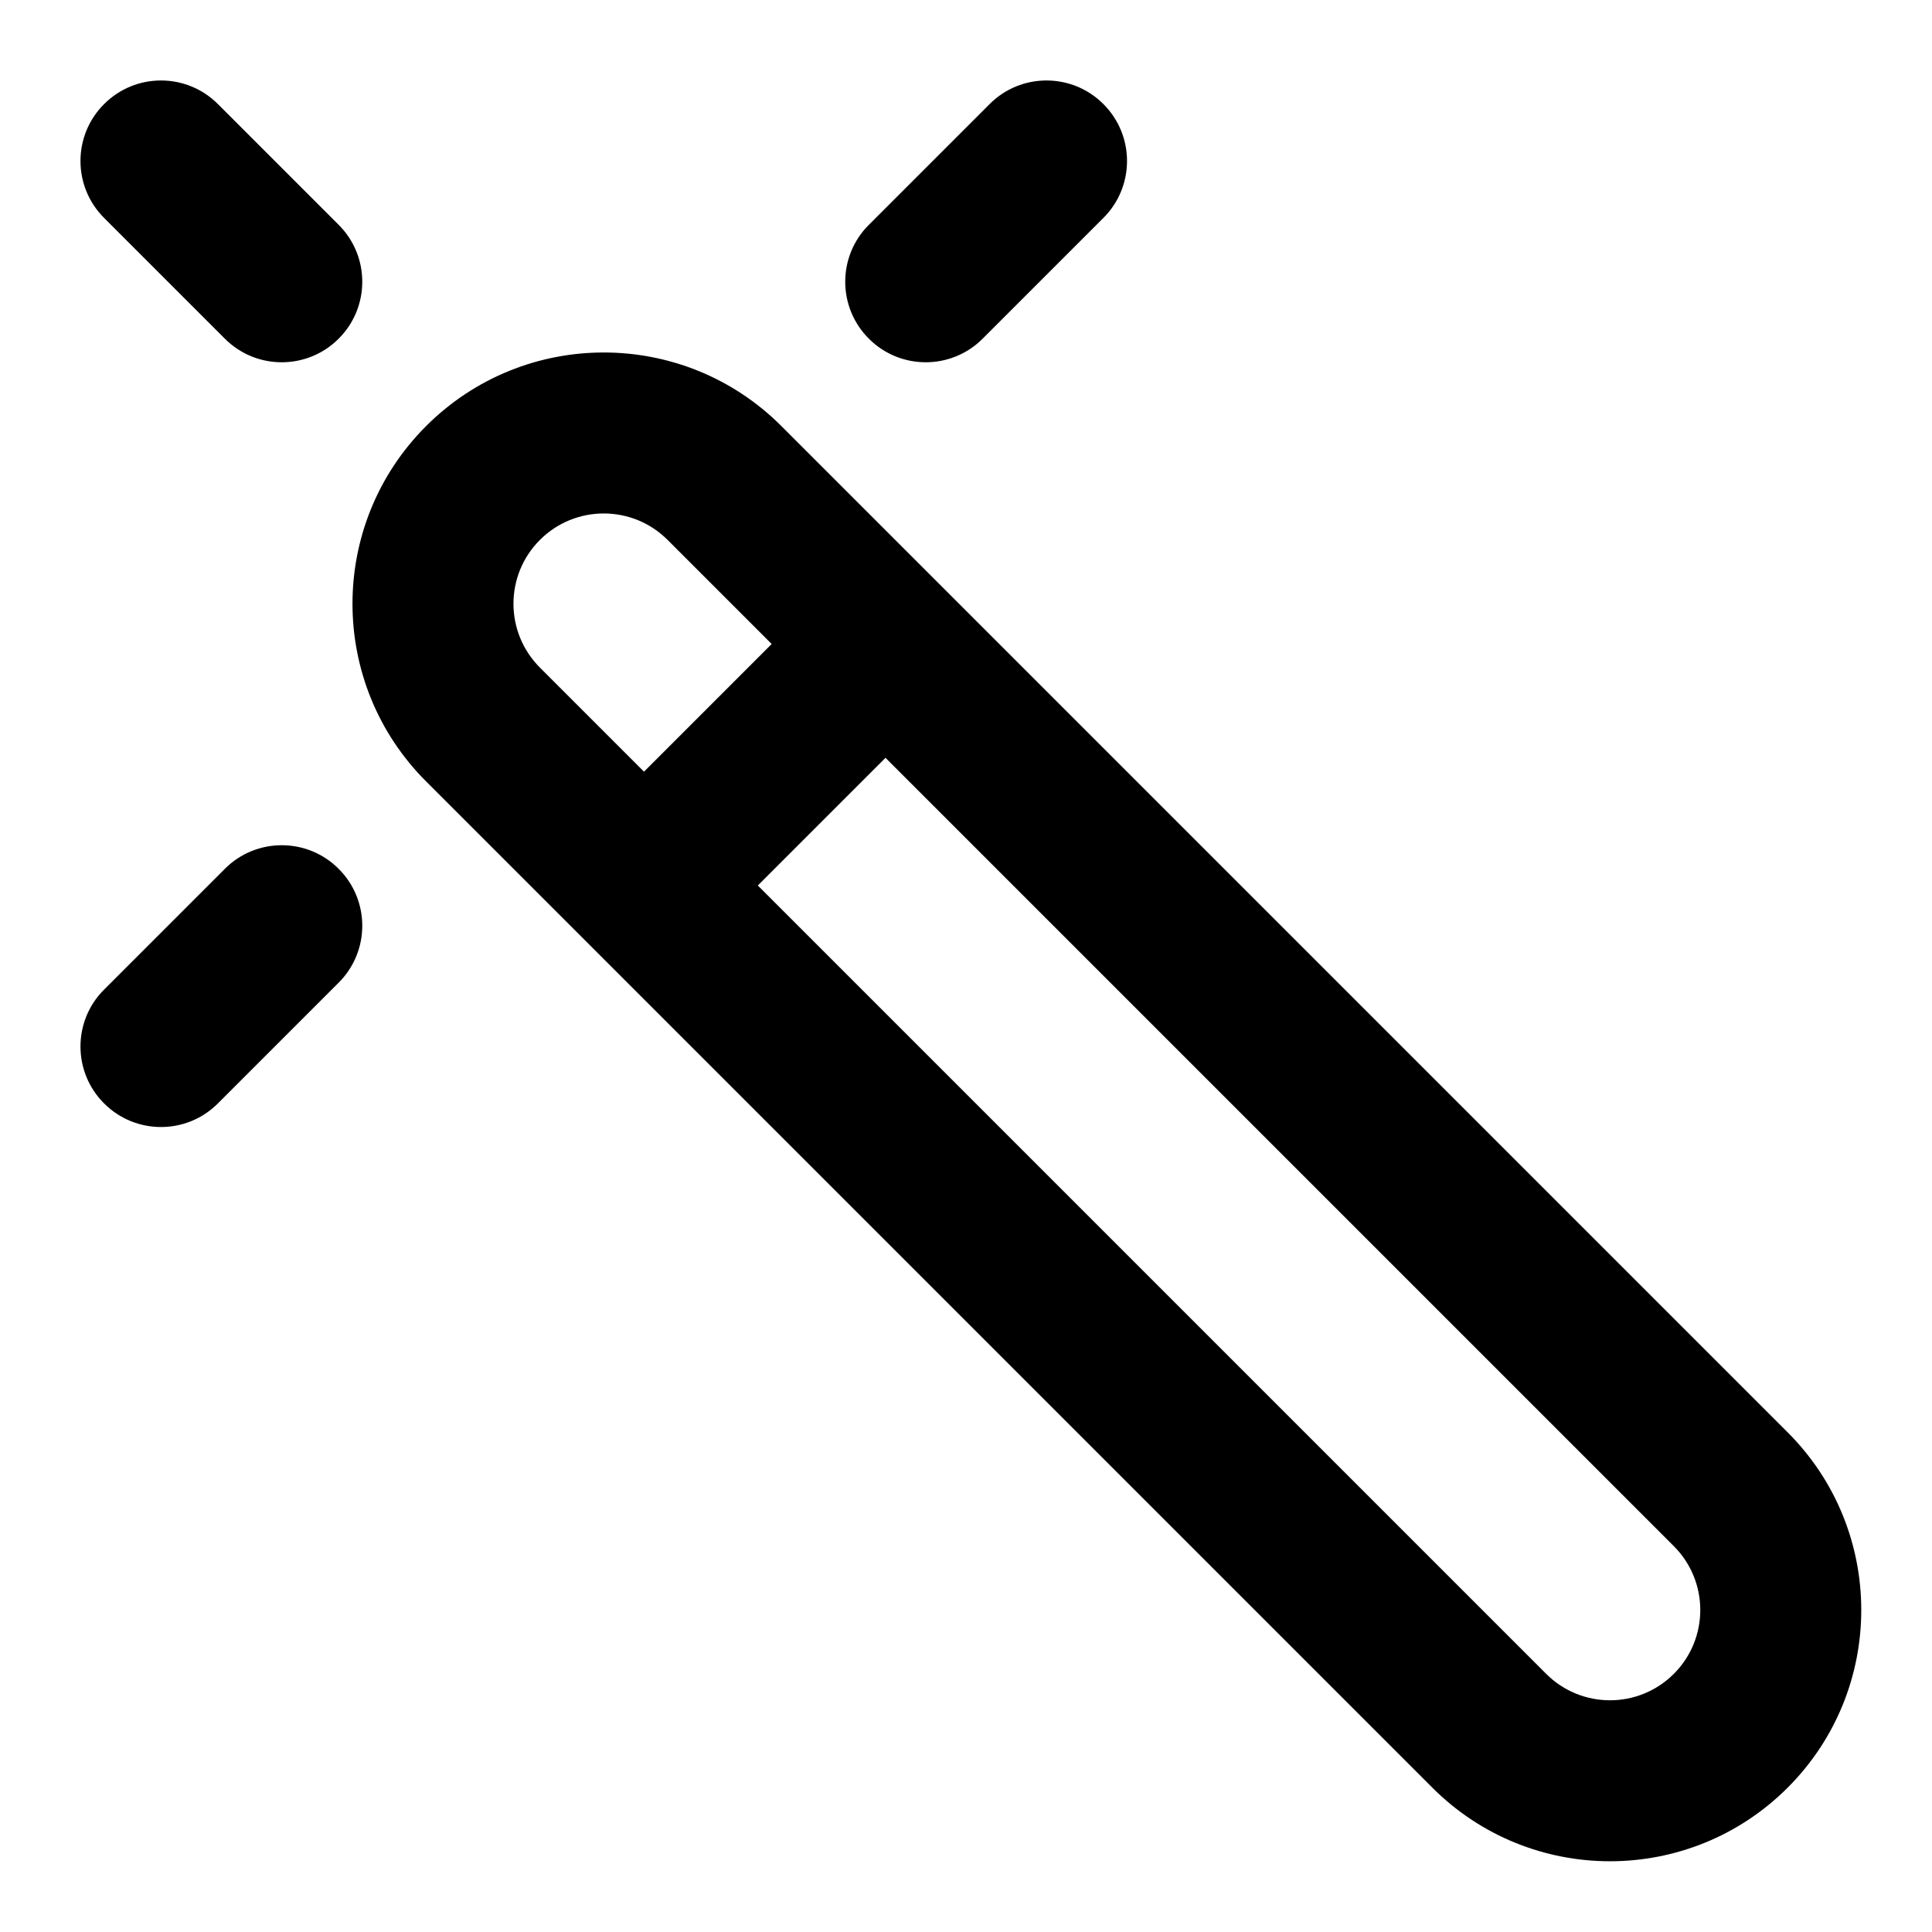 <?xml version="1.0" encoding="UTF-8" standalone="no"?> <svg width="24" height="24" viewBox="0 0 24 24" fill="none" xmlns="http://www.w3.org/2000/svg">
<path fill-rule="evenodd" clip-rule="evenodd" d="M1.293 1.293C1.683 0.902 2.317 0.902 2.707 1.293L4.207 2.793C4.598 3.183 4.598 3.817 4.207 4.207C3.817 4.598 3.183 4.598 2.793 4.207L1.293 2.707C0.902 2.317 0.902 1.683 1.293 1.293ZM13.707 1.293C14.098 1.683 14.098 2.317 13.707 2.707L12.207 4.207C11.817 4.598 11.183 4.598 10.793 4.207C10.402 3.817 10.402 3.183 10.793 2.793L12.293 1.293C12.683 0.902 13.317 0.902 13.707 1.293ZM5.293 5.293C6.512 4.074 8.488 4.074 9.707 5.293L22.207 17.793C23.426 19.012 23.426 20.988 22.207 22.207C20.988 23.426 19.012 23.426 17.793 22.207L5.293 9.707C4.074 8.488 4.074 6.512 5.293 5.293ZM8.293 6.707C7.855 6.269 7.145 6.269 6.707 6.707C6.269 7.145 6.269 7.855 6.707 8.293L8 9.586L9.586 8L8.293 6.707ZM11 9.414L9.414 11L19.207 20.793C19.645 21.231 20.355 21.231 20.793 20.793C21.231 20.355 21.231 19.645 20.793 19.207L11 9.414ZM4.207 10.793C4.598 11.183 4.598 11.817 4.207 12.207L2.707 13.707C2.317 14.098 1.683 14.098 1.293 13.707C0.902 13.317 0.902 12.683 1.293 12.293L2.793 10.793C3.183 10.402 3.817 10.402 4.207 10.793Z" fill="#000000"/>
</svg>
